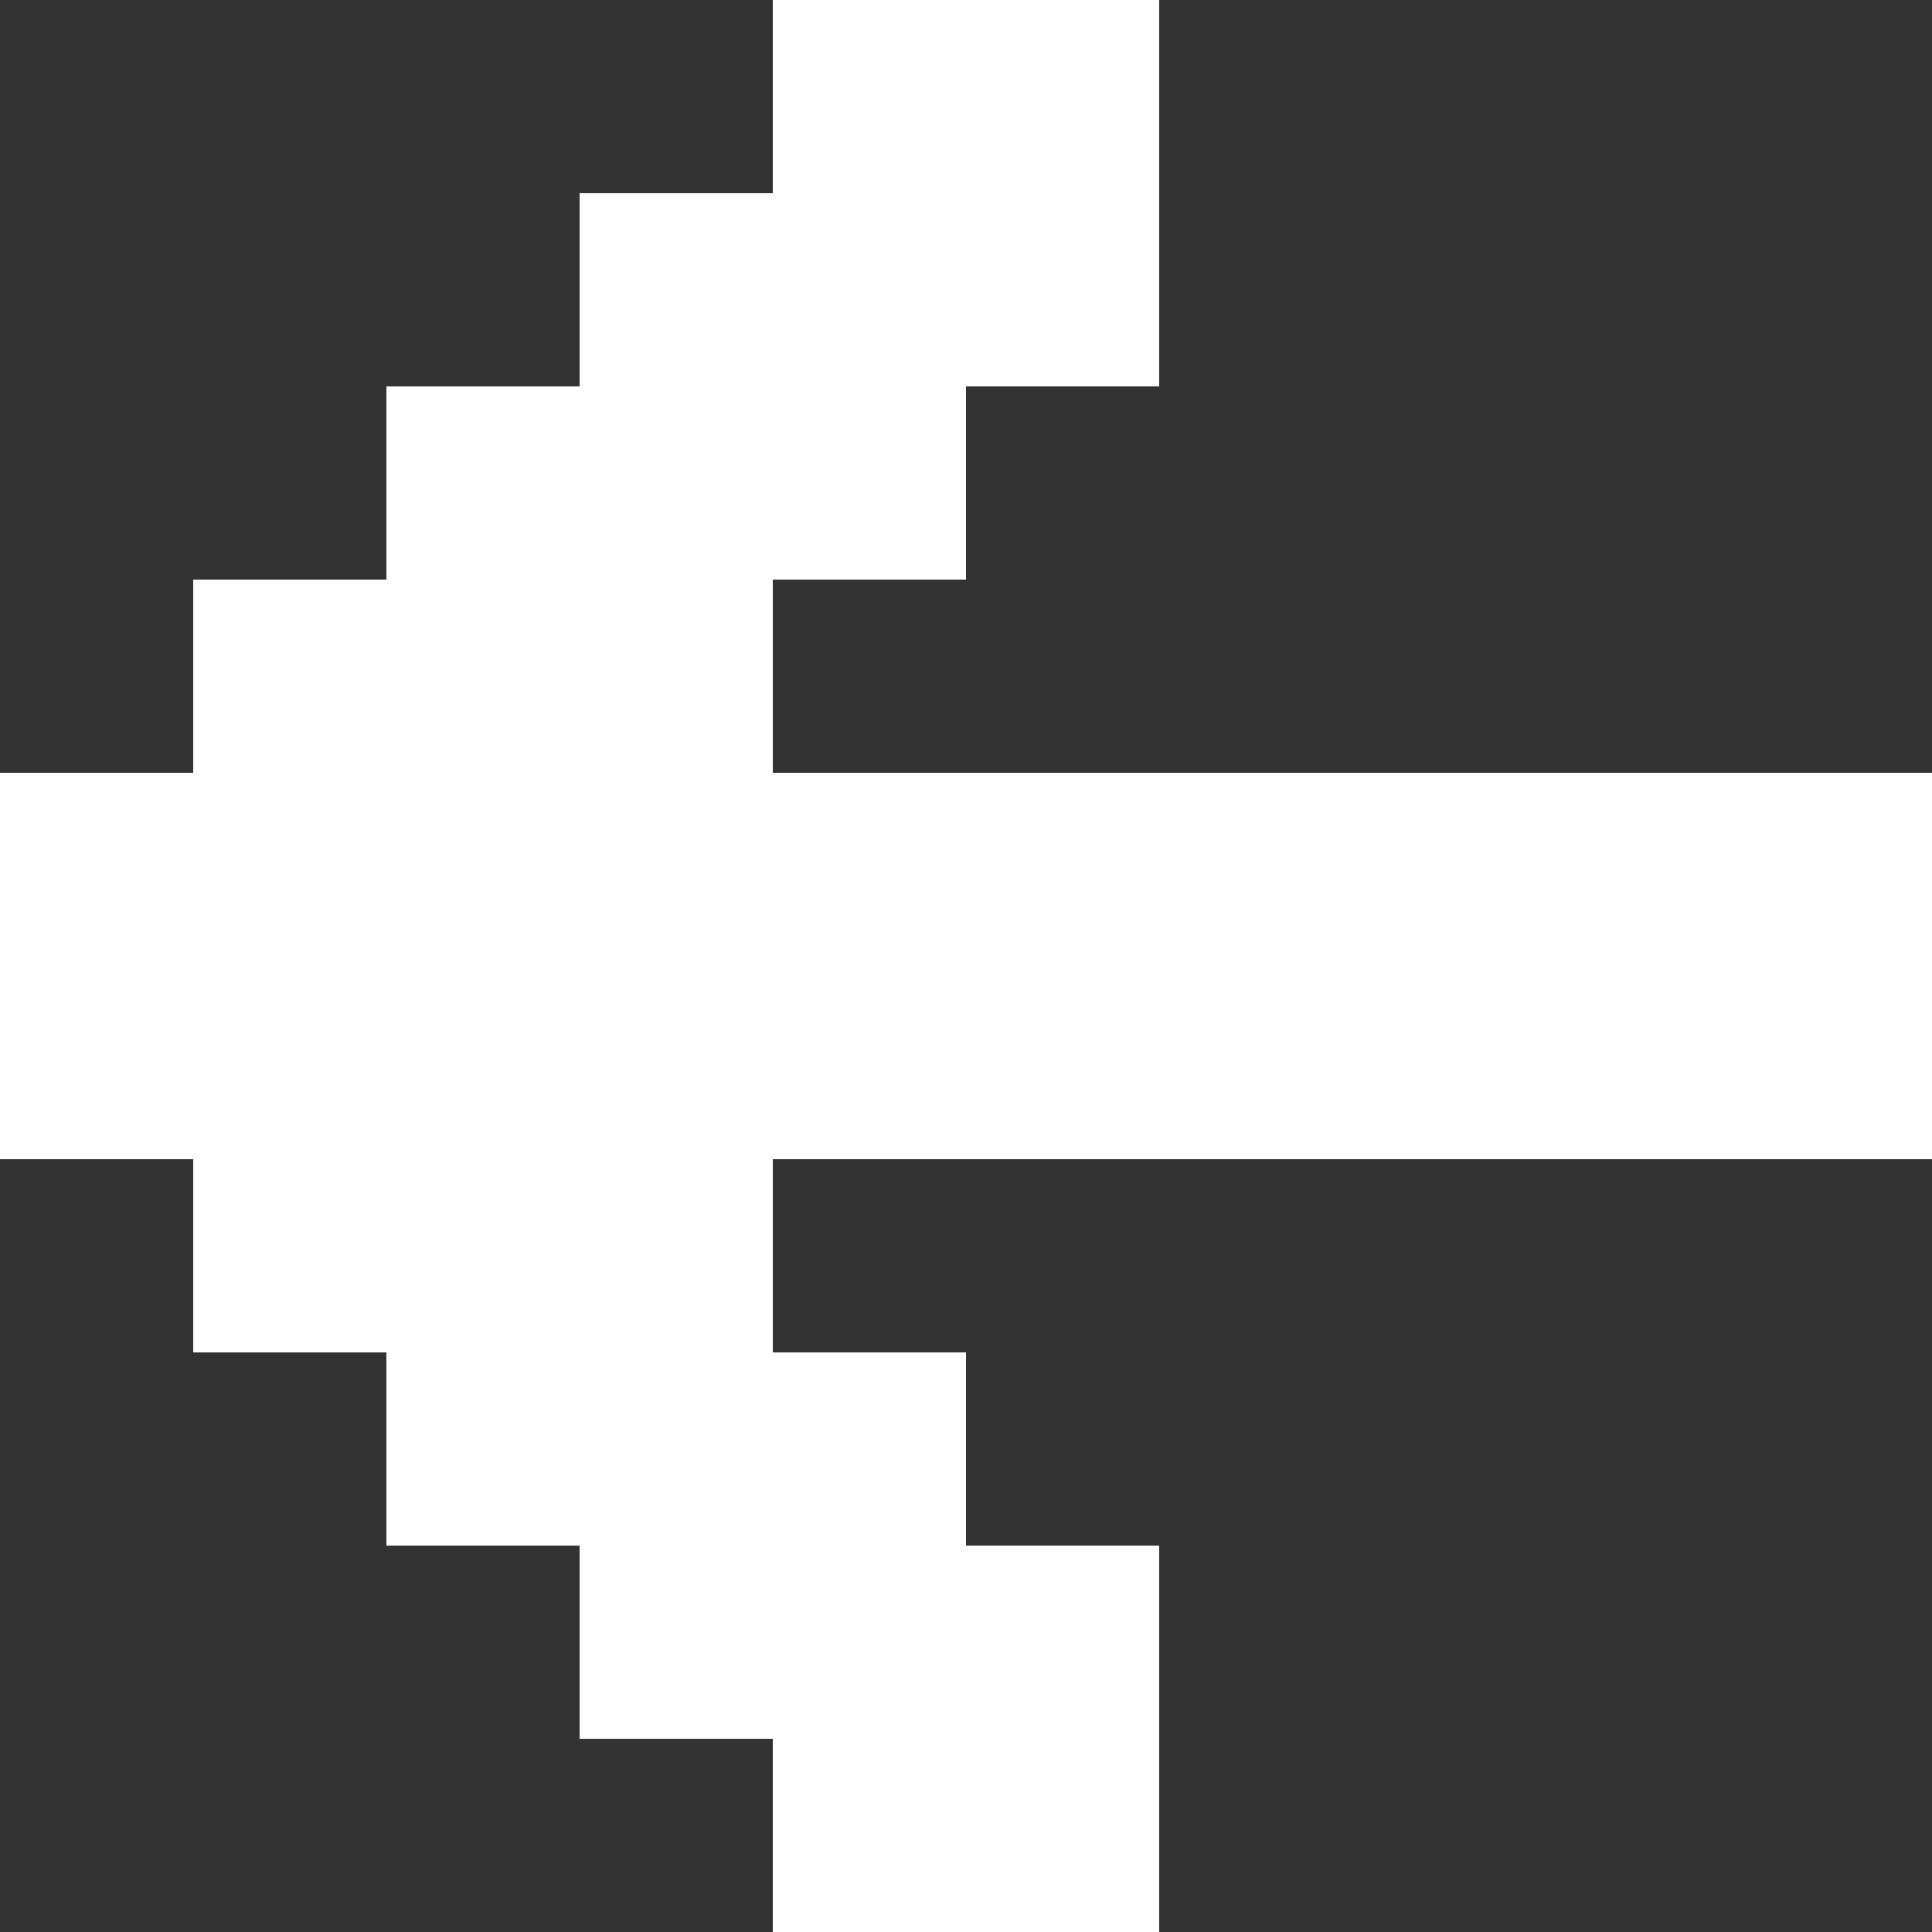 <svg width="10" height="10" viewBox="0 0 10 10" fill="none" xmlns="http://www.w3.org/2000/svg">
<rect x="0" y="0" width="10" height="10" fill="#333333" stroke="none"/>
<path d="M0 6V4H1V3H2V2H3V1H4V0H6V2H5V3H4V4H10V6H4V7H5V8H6V10H4V9H3V8H2V7H1V6H0Z" fill="white"/>
</svg>
